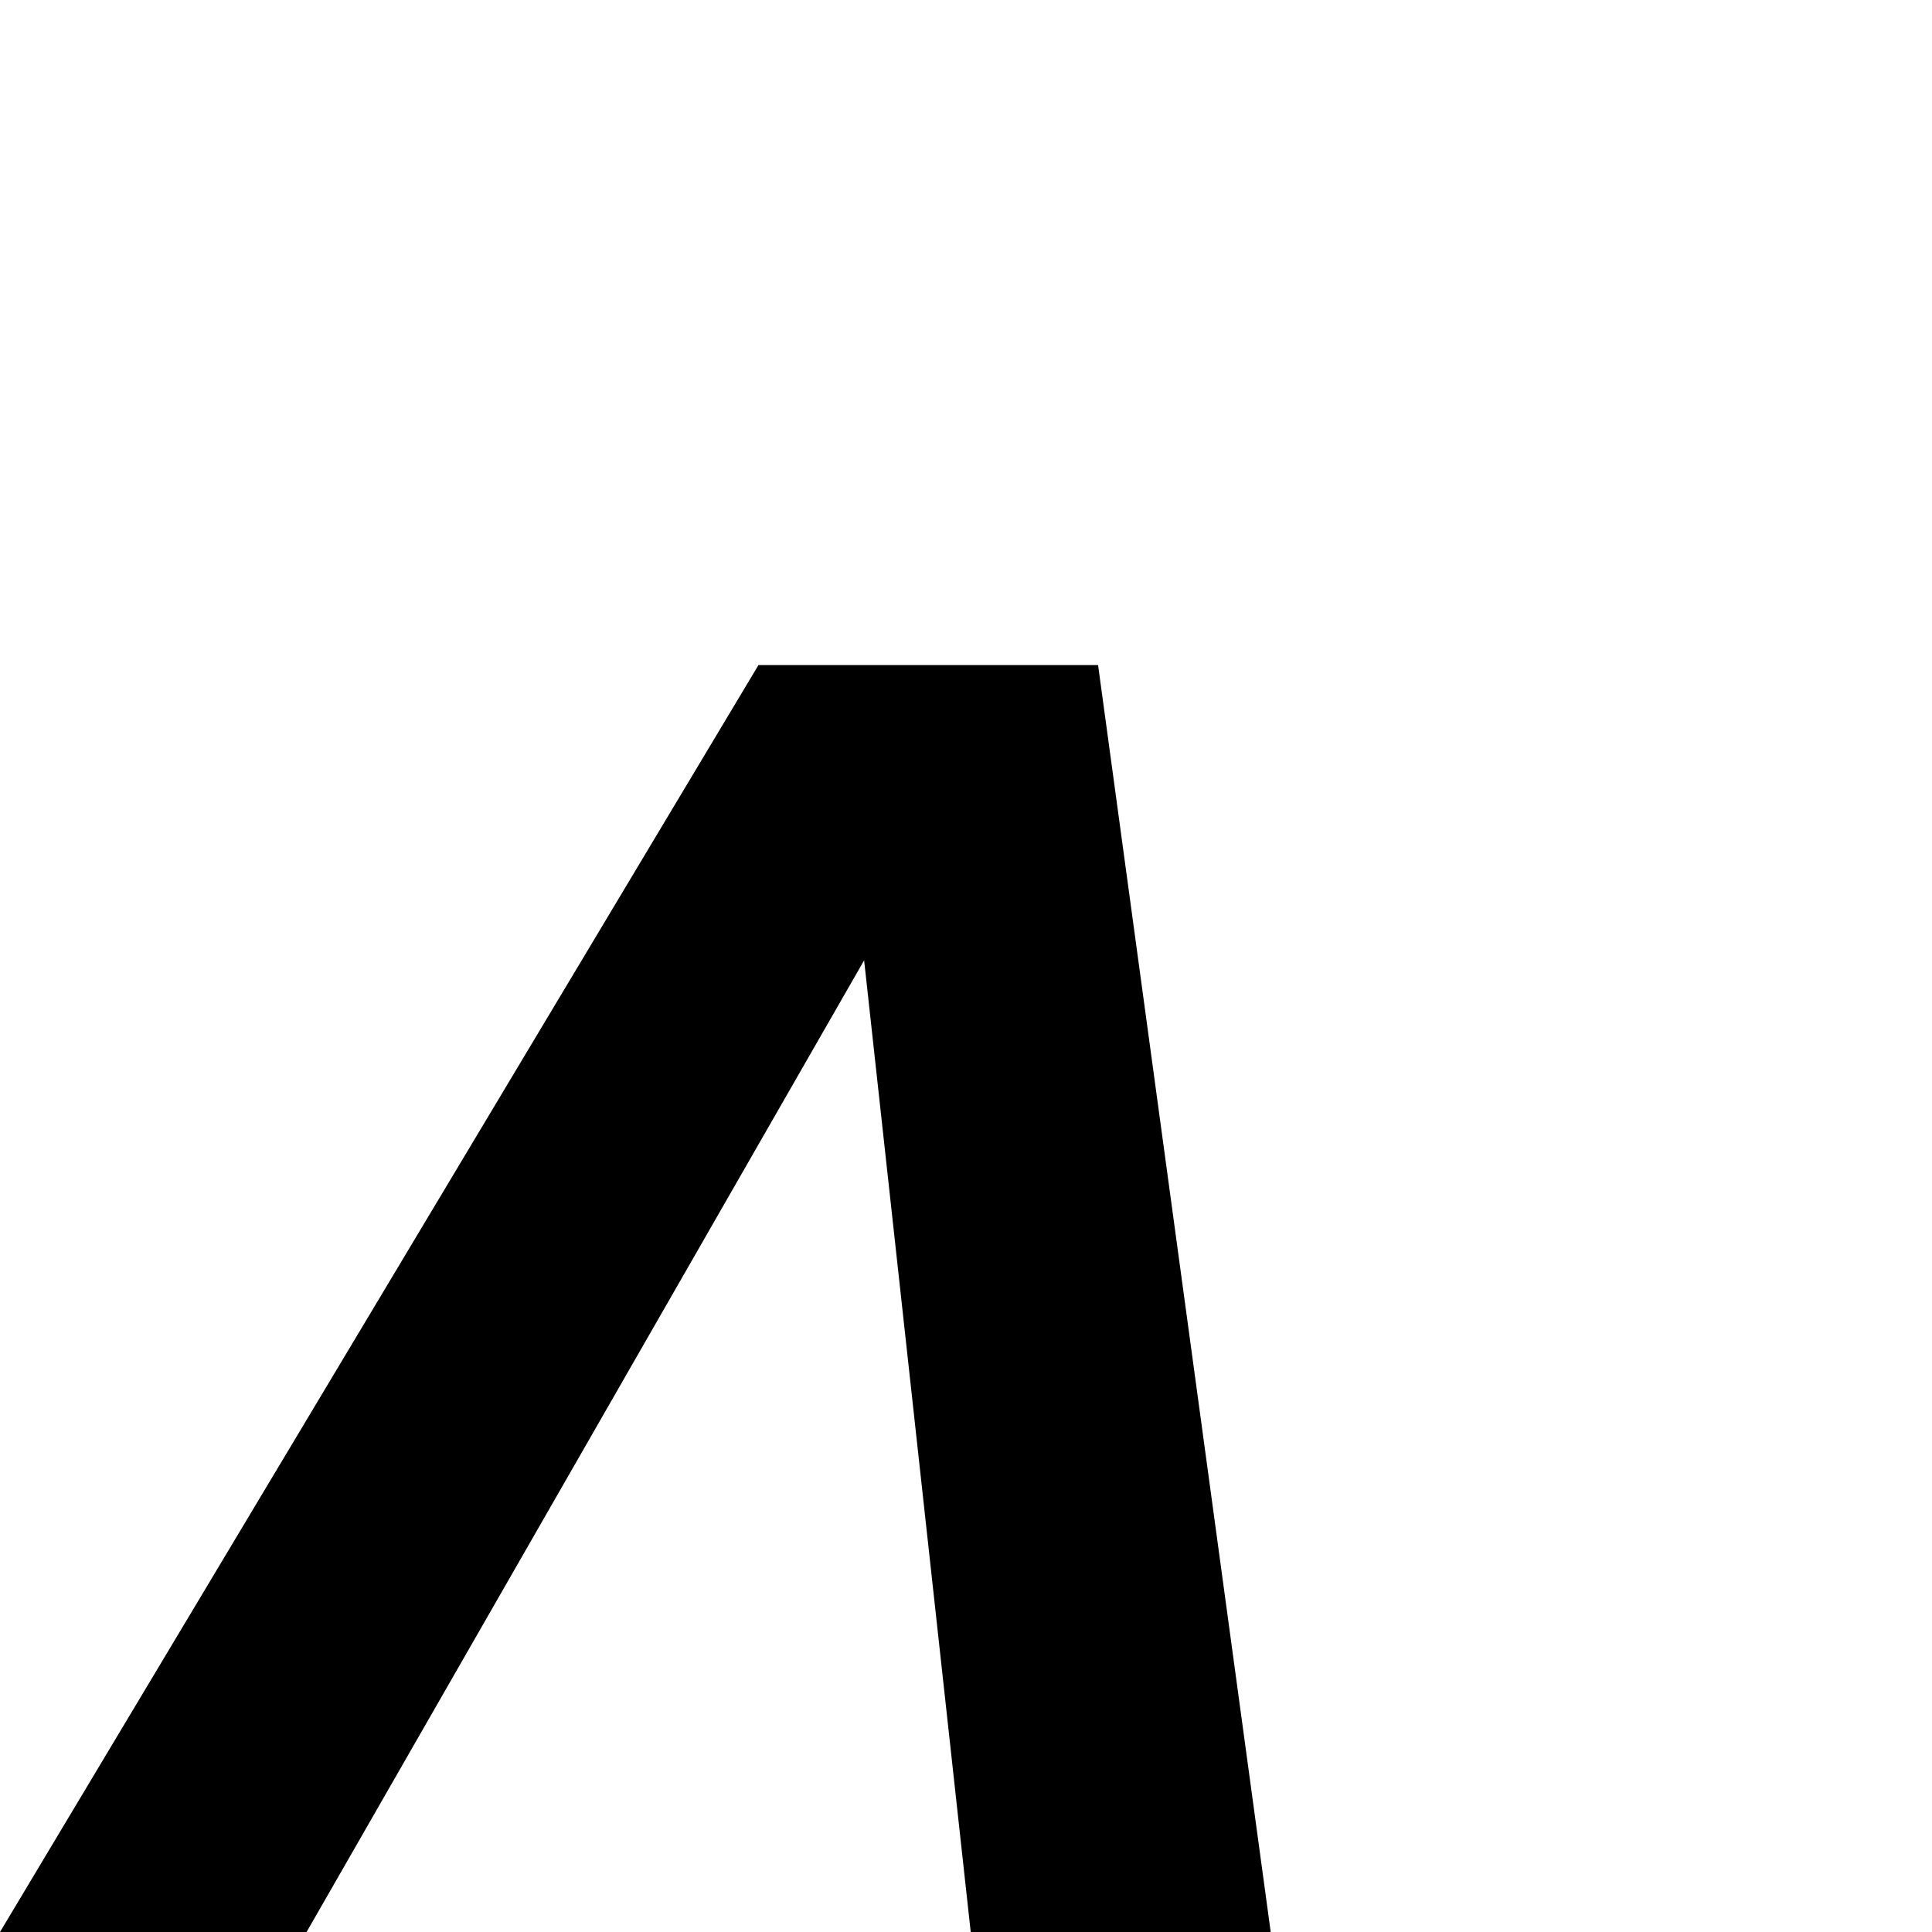 <?xml version="1.0" standalone="no"?>
<!DOCTYPE svg PUBLIC "-//W3C//DTD SVG 1.1//EN" "http://www.w3.org/Graphics/SVG/1.1/DTD/svg11.dtd" >
<svg viewBox="-80 -442 2048 2048">
  <g transform="matrix(1 0 0 -1 0 1606)">
   <path fill="currentColor"
d="M1267 0h-318l-113 1030l-591 -1030h-325l804 1343h360z" />
  </g>

</svg>
